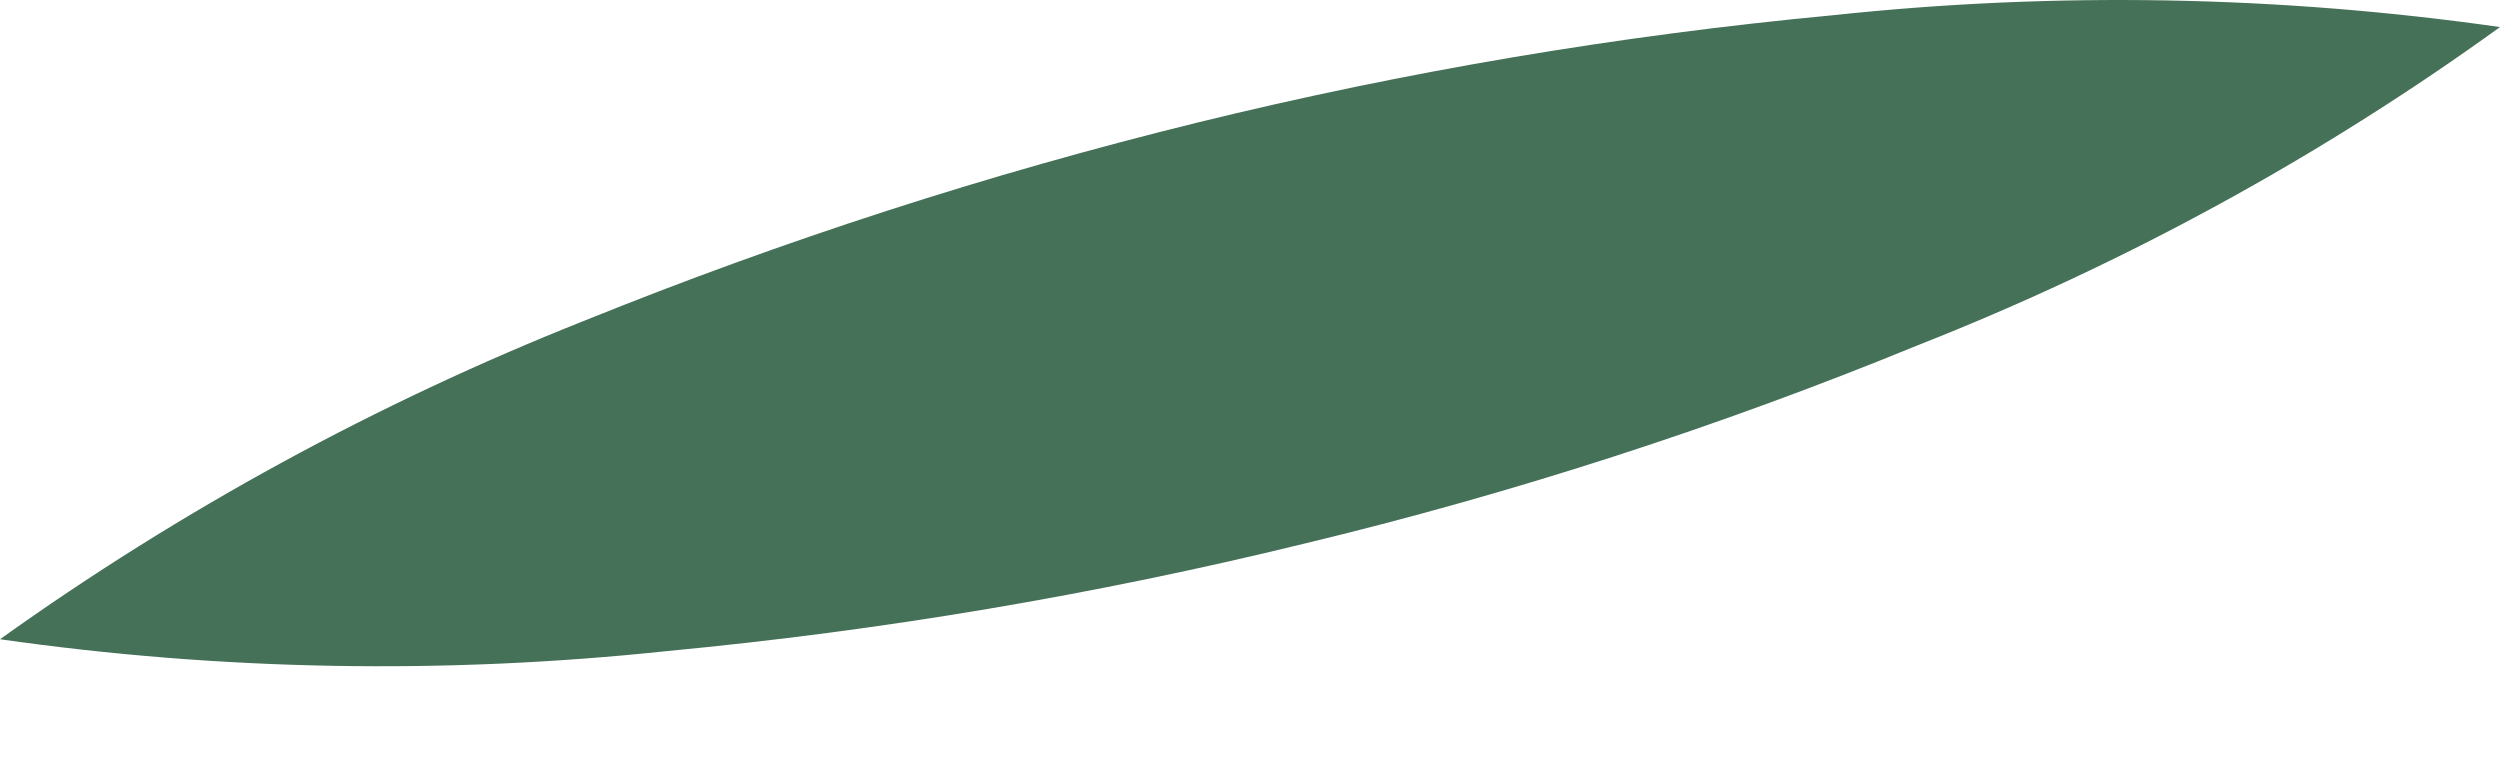 <svg width="23" height="7" viewBox="0 0 23 7" fill="none" xmlns="http://www.w3.org/2000/svg">
<path d="M0 5.881C1.663 4.692 3.468 3.708 5.375 2.951C7.208 2.21 9.092 1.601 11.015 1.128C12.937 0.656 14.892 0.326 16.864 0.14C18.906 -0.078 20.968 -0.041 23 0.249C21.346 1.444 19.543 2.429 17.637 3.179C15.807 3.929 13.922 4.539 11.997 5.002C10.071 5.473 8.112 5.803 6.136 5.99C4.094 6.207 2.033 6.171 0 5.881Z" fill="#457158"/>
</svg>
